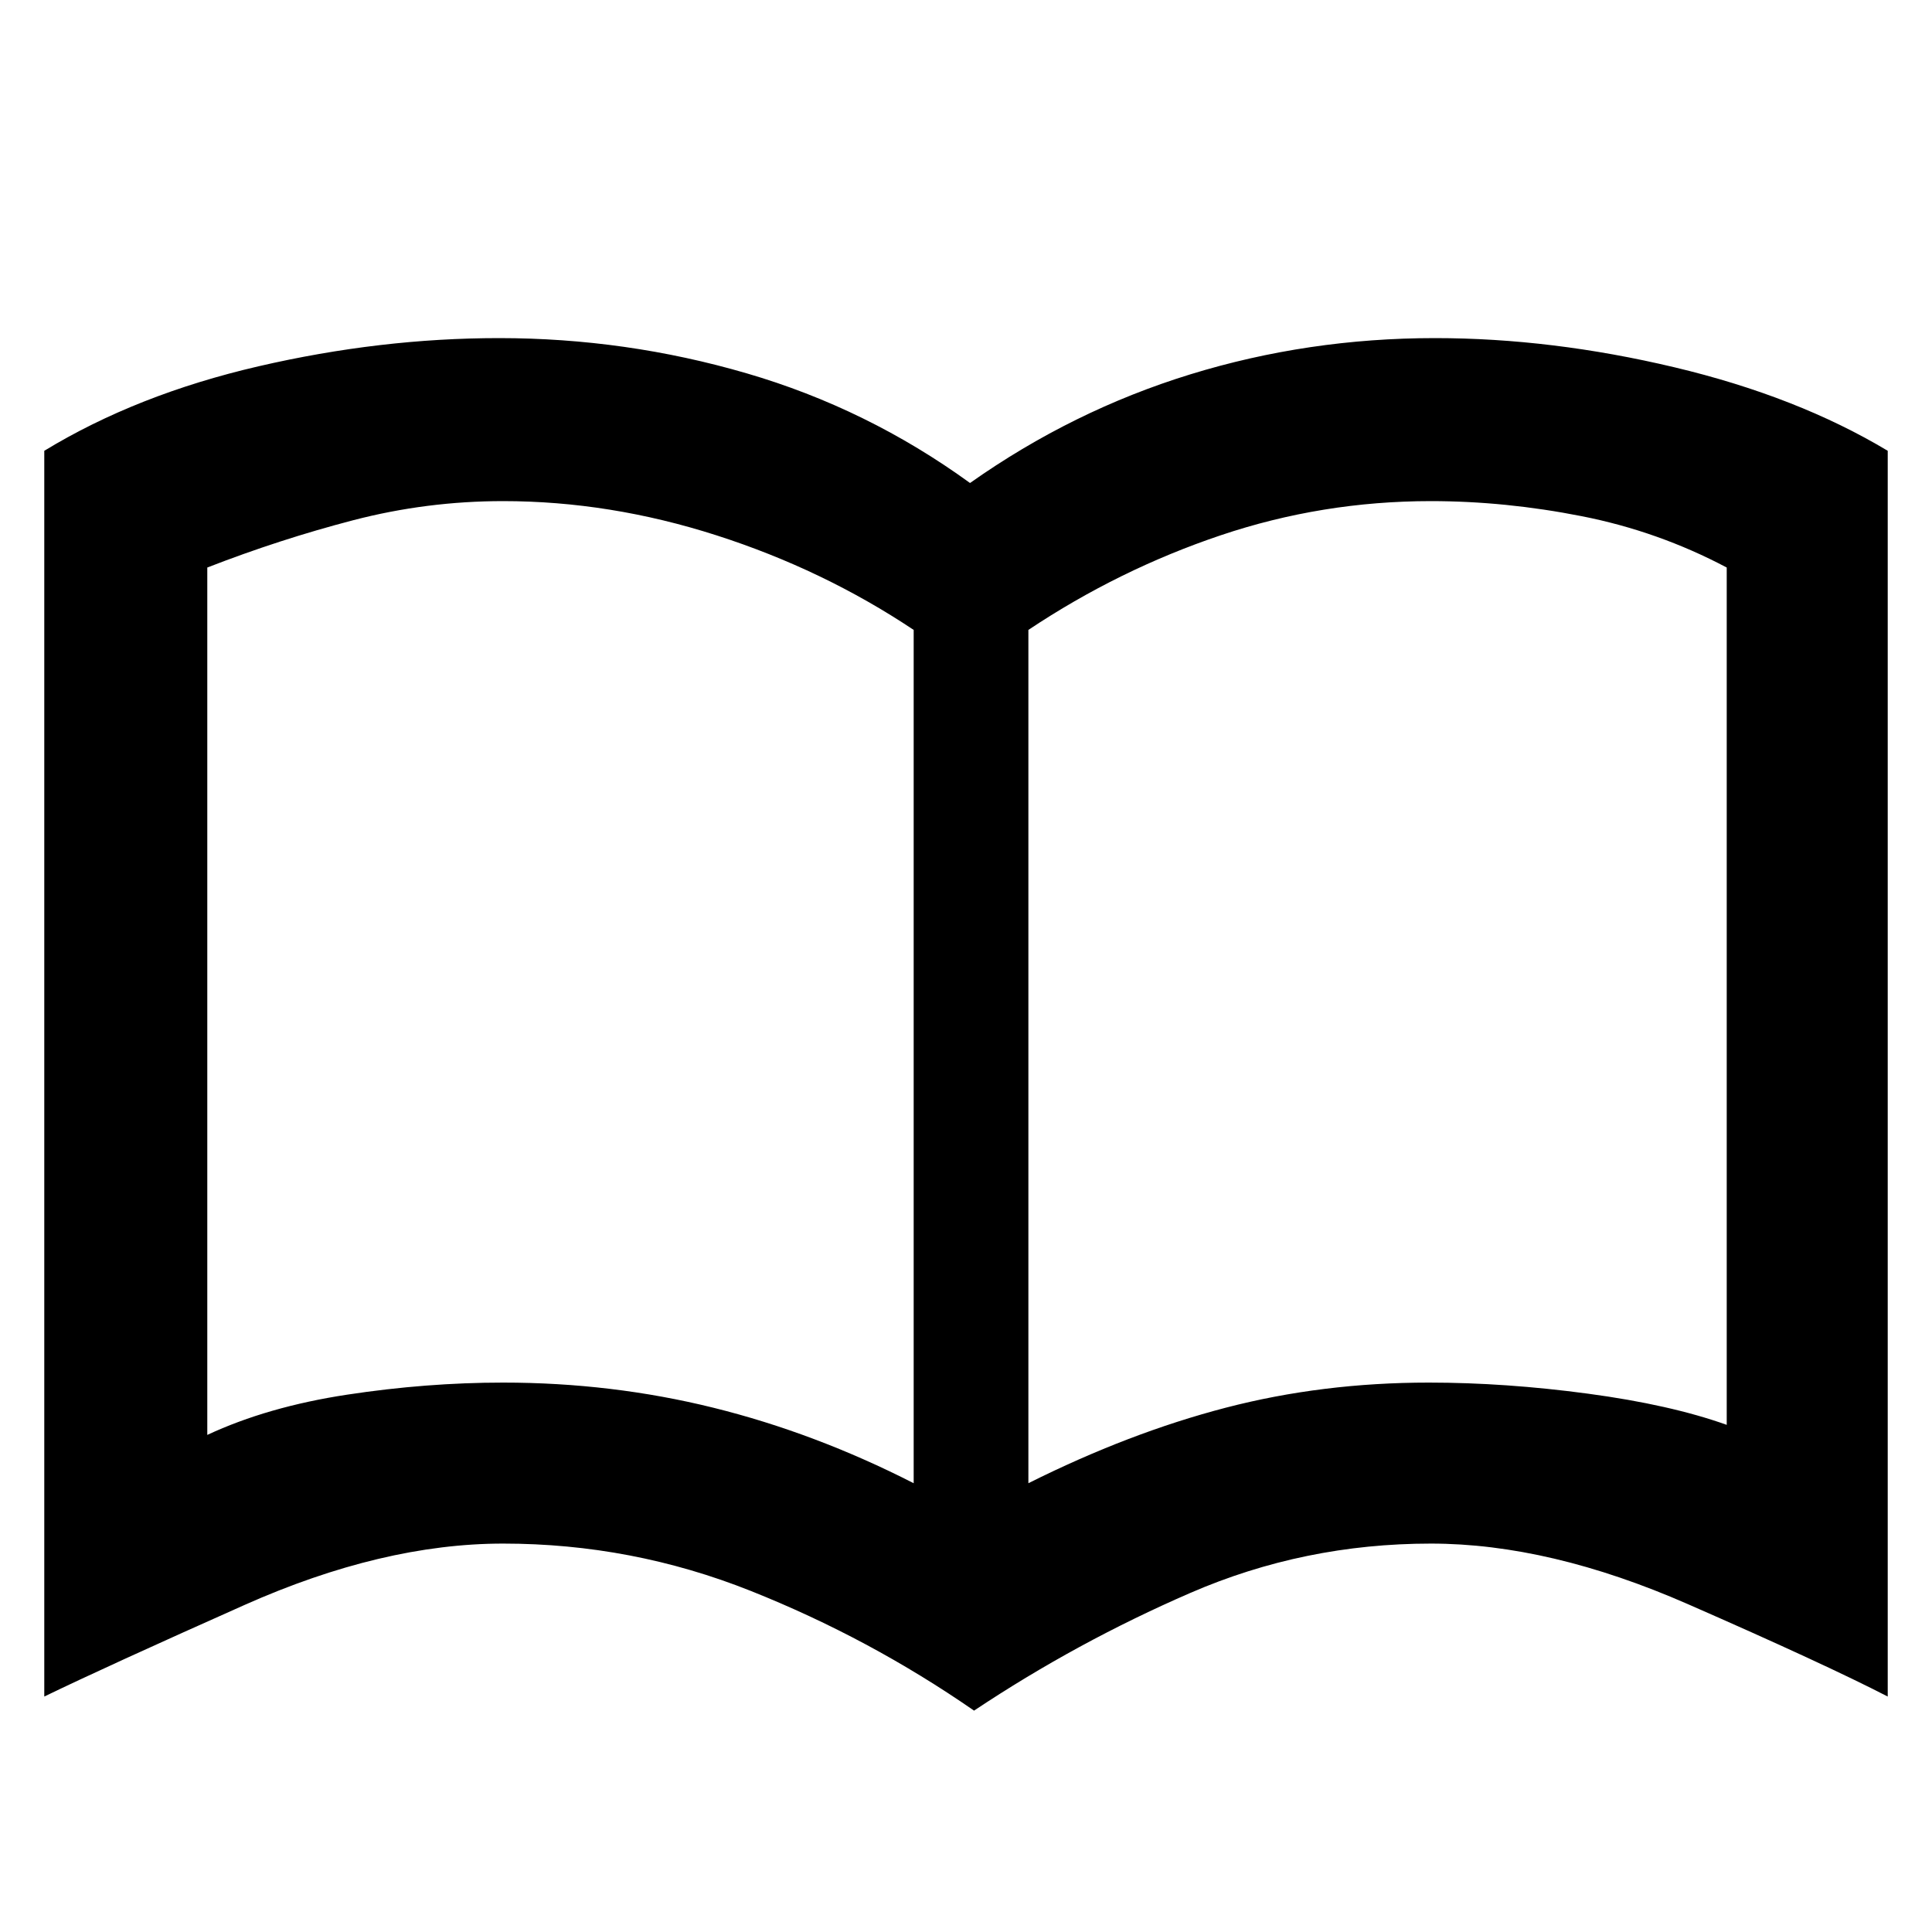 <svg xmlns="http://www.w3.org/2000/svg" height="48" width="48"><path d="M12.5 34.35Q15.2 34.35 17.725 34.975Q20.25 35.6 22.7 36.85V15.65Q20.45 14.15 17.8 13.3Q15.15 12.45 12.5 12.45Q10.6 12.45 8.775 12.925Q6.95 13.4 5.15 14.1V35.65Q6.65 34.95 8.625 34.65Q10.6 34.35 12.5 34.35ZM25.55 36.85Q28.05 35.6 30.45 34.975Q32.85 34.35 35.5 34.35Q37.4 34.35 39.45 34.625Q41.5 34.9 42.9 35.4V14.1Q41.2 13.2 39.3 12.825Q37.4 12.45 35.55 12.45Q32.85 12.45 30.325 13.3Q27.8 14.15 25.55 15.65ZM24.2 42.5Q21.6 40.7 18.65 39.525Q15.7 38.35 12.5 38.35Q9.5 38.35 6.075 39.875Q2.65 41.4 1.1 42.15V11.2Q3.4 9.8 6.425 9.1Q9.45 8.4 12.4 8.4Q15.55 8.4 18.55 9.275Q21.55 10.15 24.1 12Q26.65 10.2 29.575 9.3Q32.5 8.4 35.65 8.4Q38.55 8.4 41.6 9.125Q44.65 9.85 46.9 11.2V42.15Q45.35 41.35 41.925 39.85Q38.5 38.35 35.55 38.35Q32.4 38.35 29.575 39.575Q26.75 40.8 24.2 42.5ZM13.9 24.65Q13.9 24.65 13.9 24.65Q13.9 24.65 13.9 24.65Q13.9 24.65 13.9 24.65Q13.9 24.65 13.9 24.65Q13.9 24.65 13.9 24.65Q13.9 24.65 13.9 24.65Q13.9 24.65 13.9 24.65Q13.9 24.65 13.9 24.65Z"/></svg>